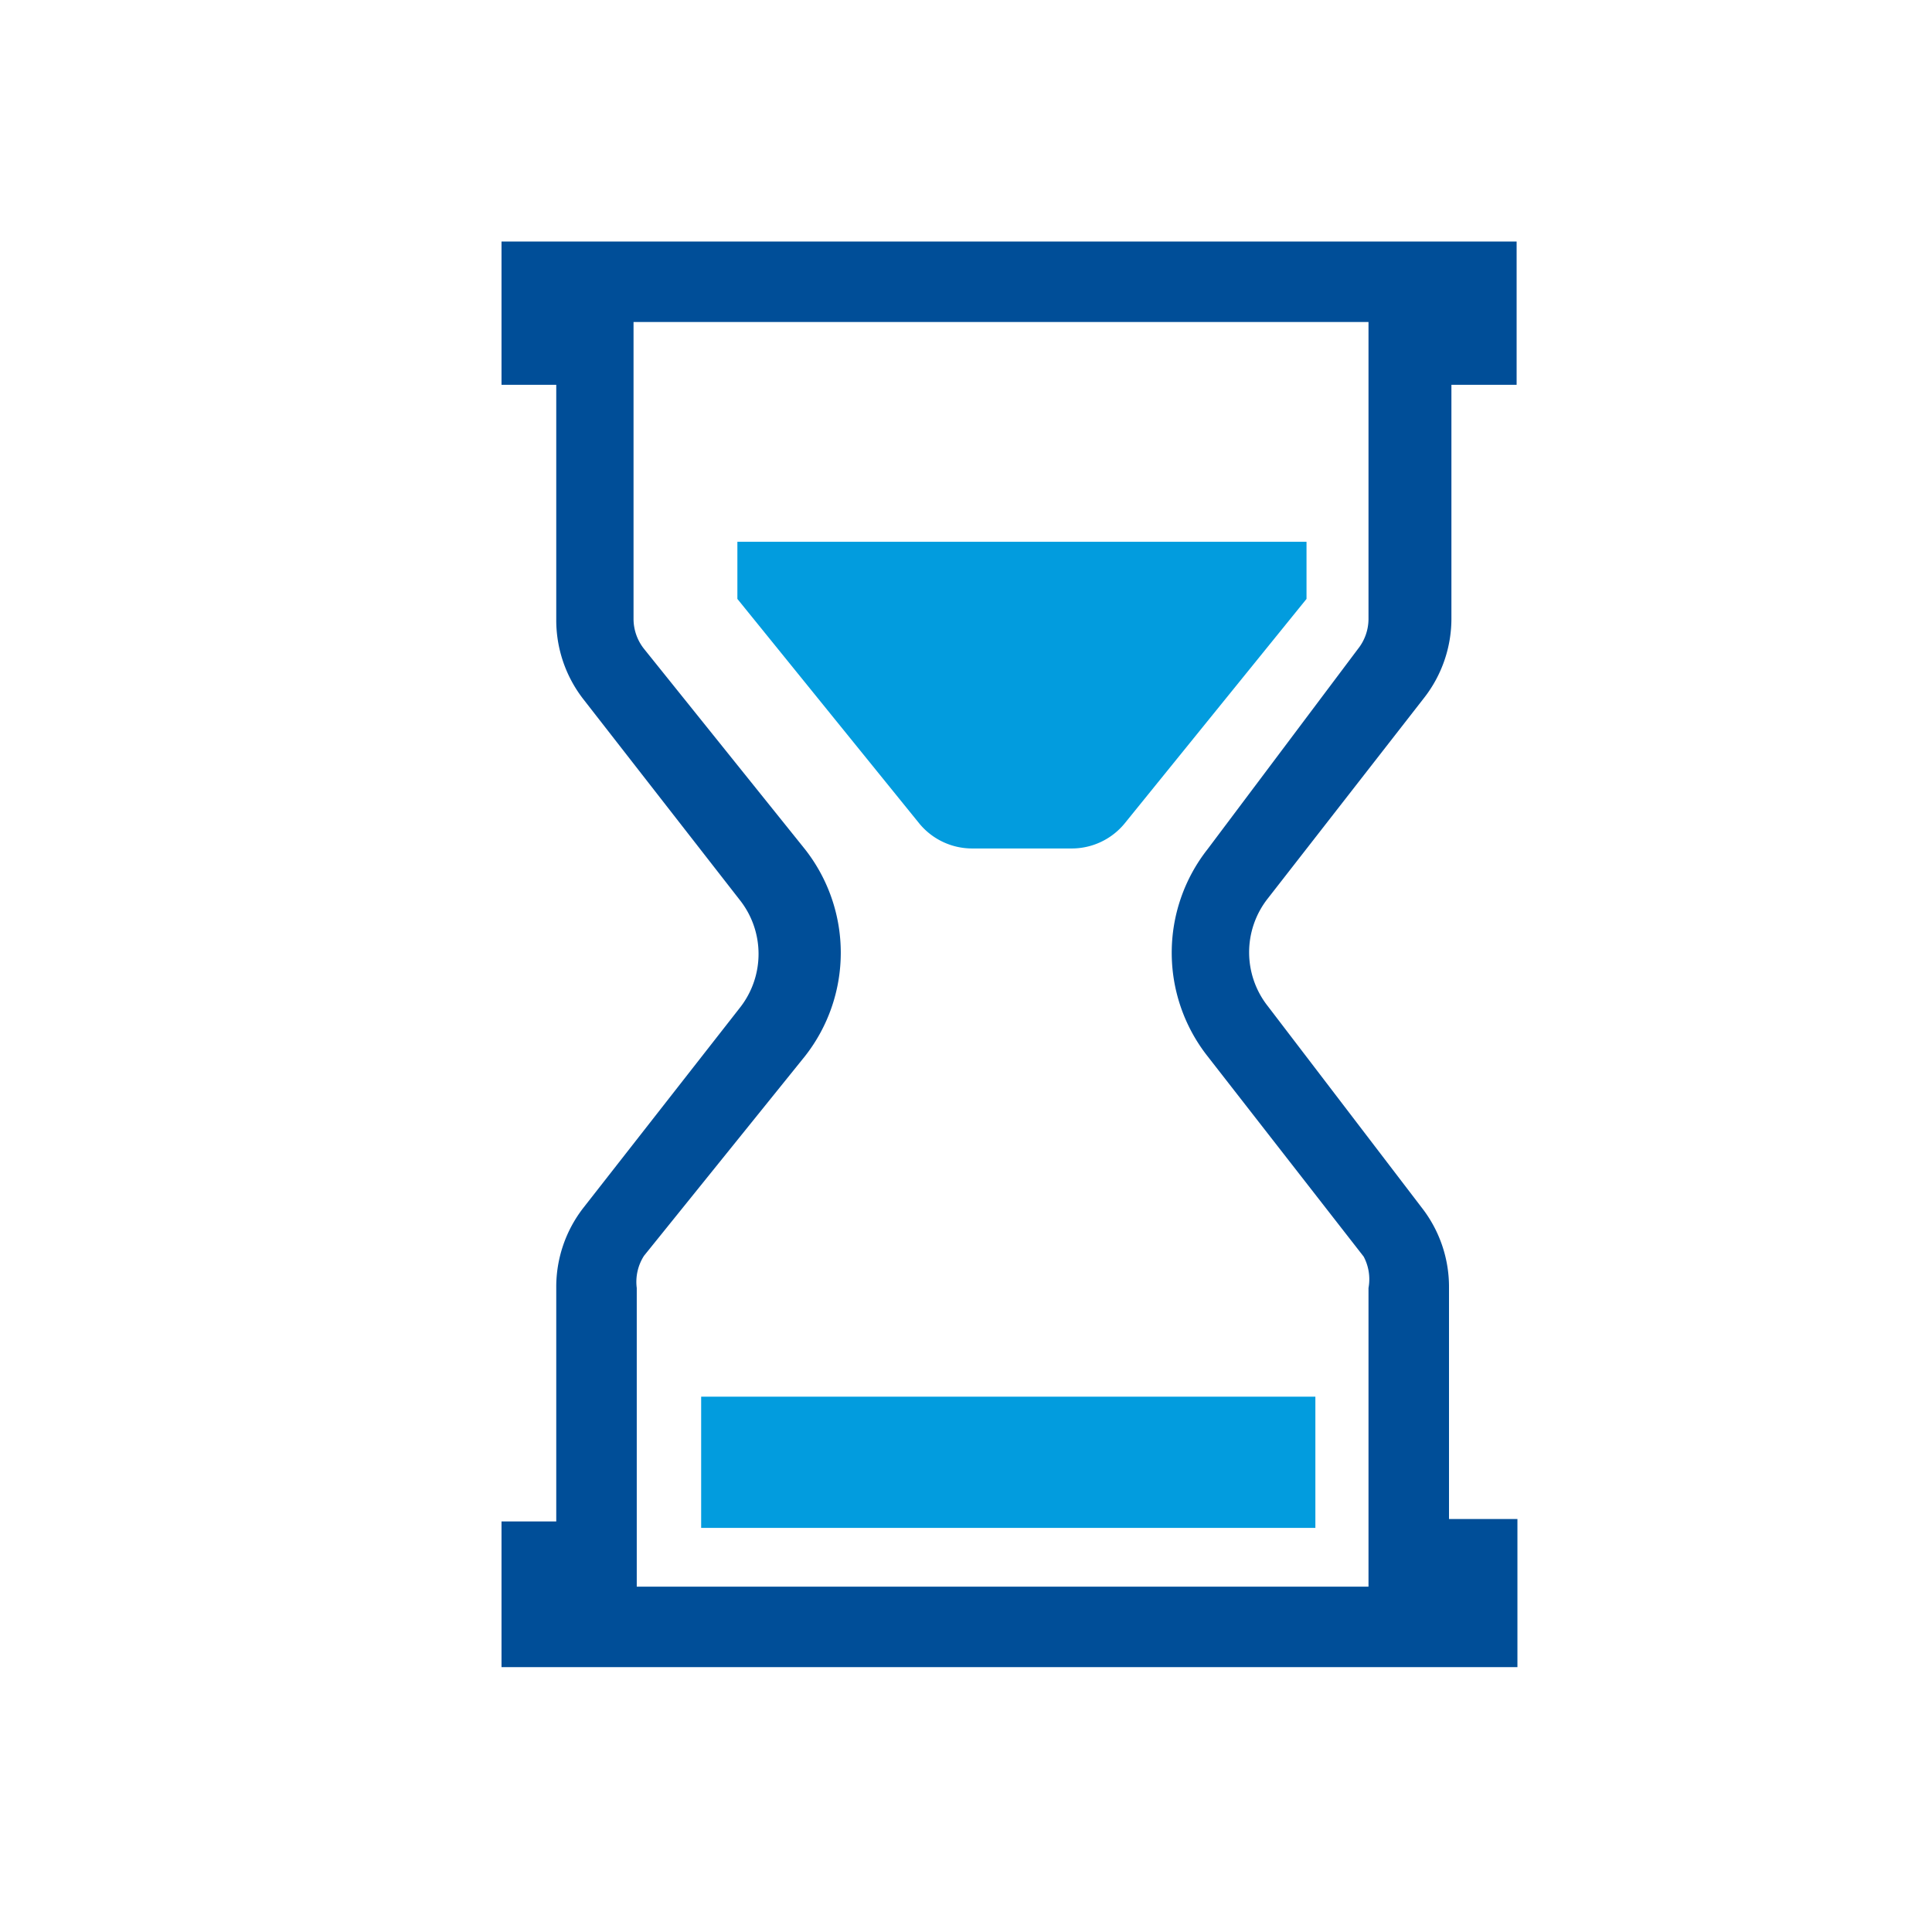 <svg id="Layer_1" data-name="Layer 1" xmlns="http://www.w3.org/2000/svg" viewBox="0 0 24 24"><defs><style>.cls-1{fill:#004e98;}.cls-2{fill:#029cde;}</style></defs><title>timer</title><path class="cls-1" d="M17,4V7.69a.6.6,0,0,1-.13.37L15,10.55a2.08,2.08,0,0,0,0,2.57l1.94,2.49A.6.6,0,0,1,17,16v3.71H7.91V16A.6.6,0,0,1,8,15.6L10,13.12a2.08,2.08,0,0,0,0-2.57L8,8.06a.6.6,0,0,1-.13-.37V4H17m1.81-1H6.23V4.78h.68V7.69a1.6,1.6,0,0,0,.34,1l1.94,2.49a1.08,1.08,0,0,1,0,1.34L7.25,15a1.6,1.6,0,0,0-.34,1v2.9H6.23v1.81H18.85V18.87H18V16a1.6,1.6,0,0,0-.34-1L15.75,12.5a1.08,1.08,0,0,1,0-1.34l1.94-2.49a1.6,1.6,0,0,0,.34-1V4.78h.81V3Z"/><path class="cls-2" d="M12.69,6.73H9.16v.71l2.26,2.79a.85.85,0,0,0,.66.31h1.23a.85.85,0,0,0,.66-.31l2.26-2.79V6.73Z"/><rect class="cls-2" x="8.71" y="17.35" width="7.63" height="1.63"/></svg>